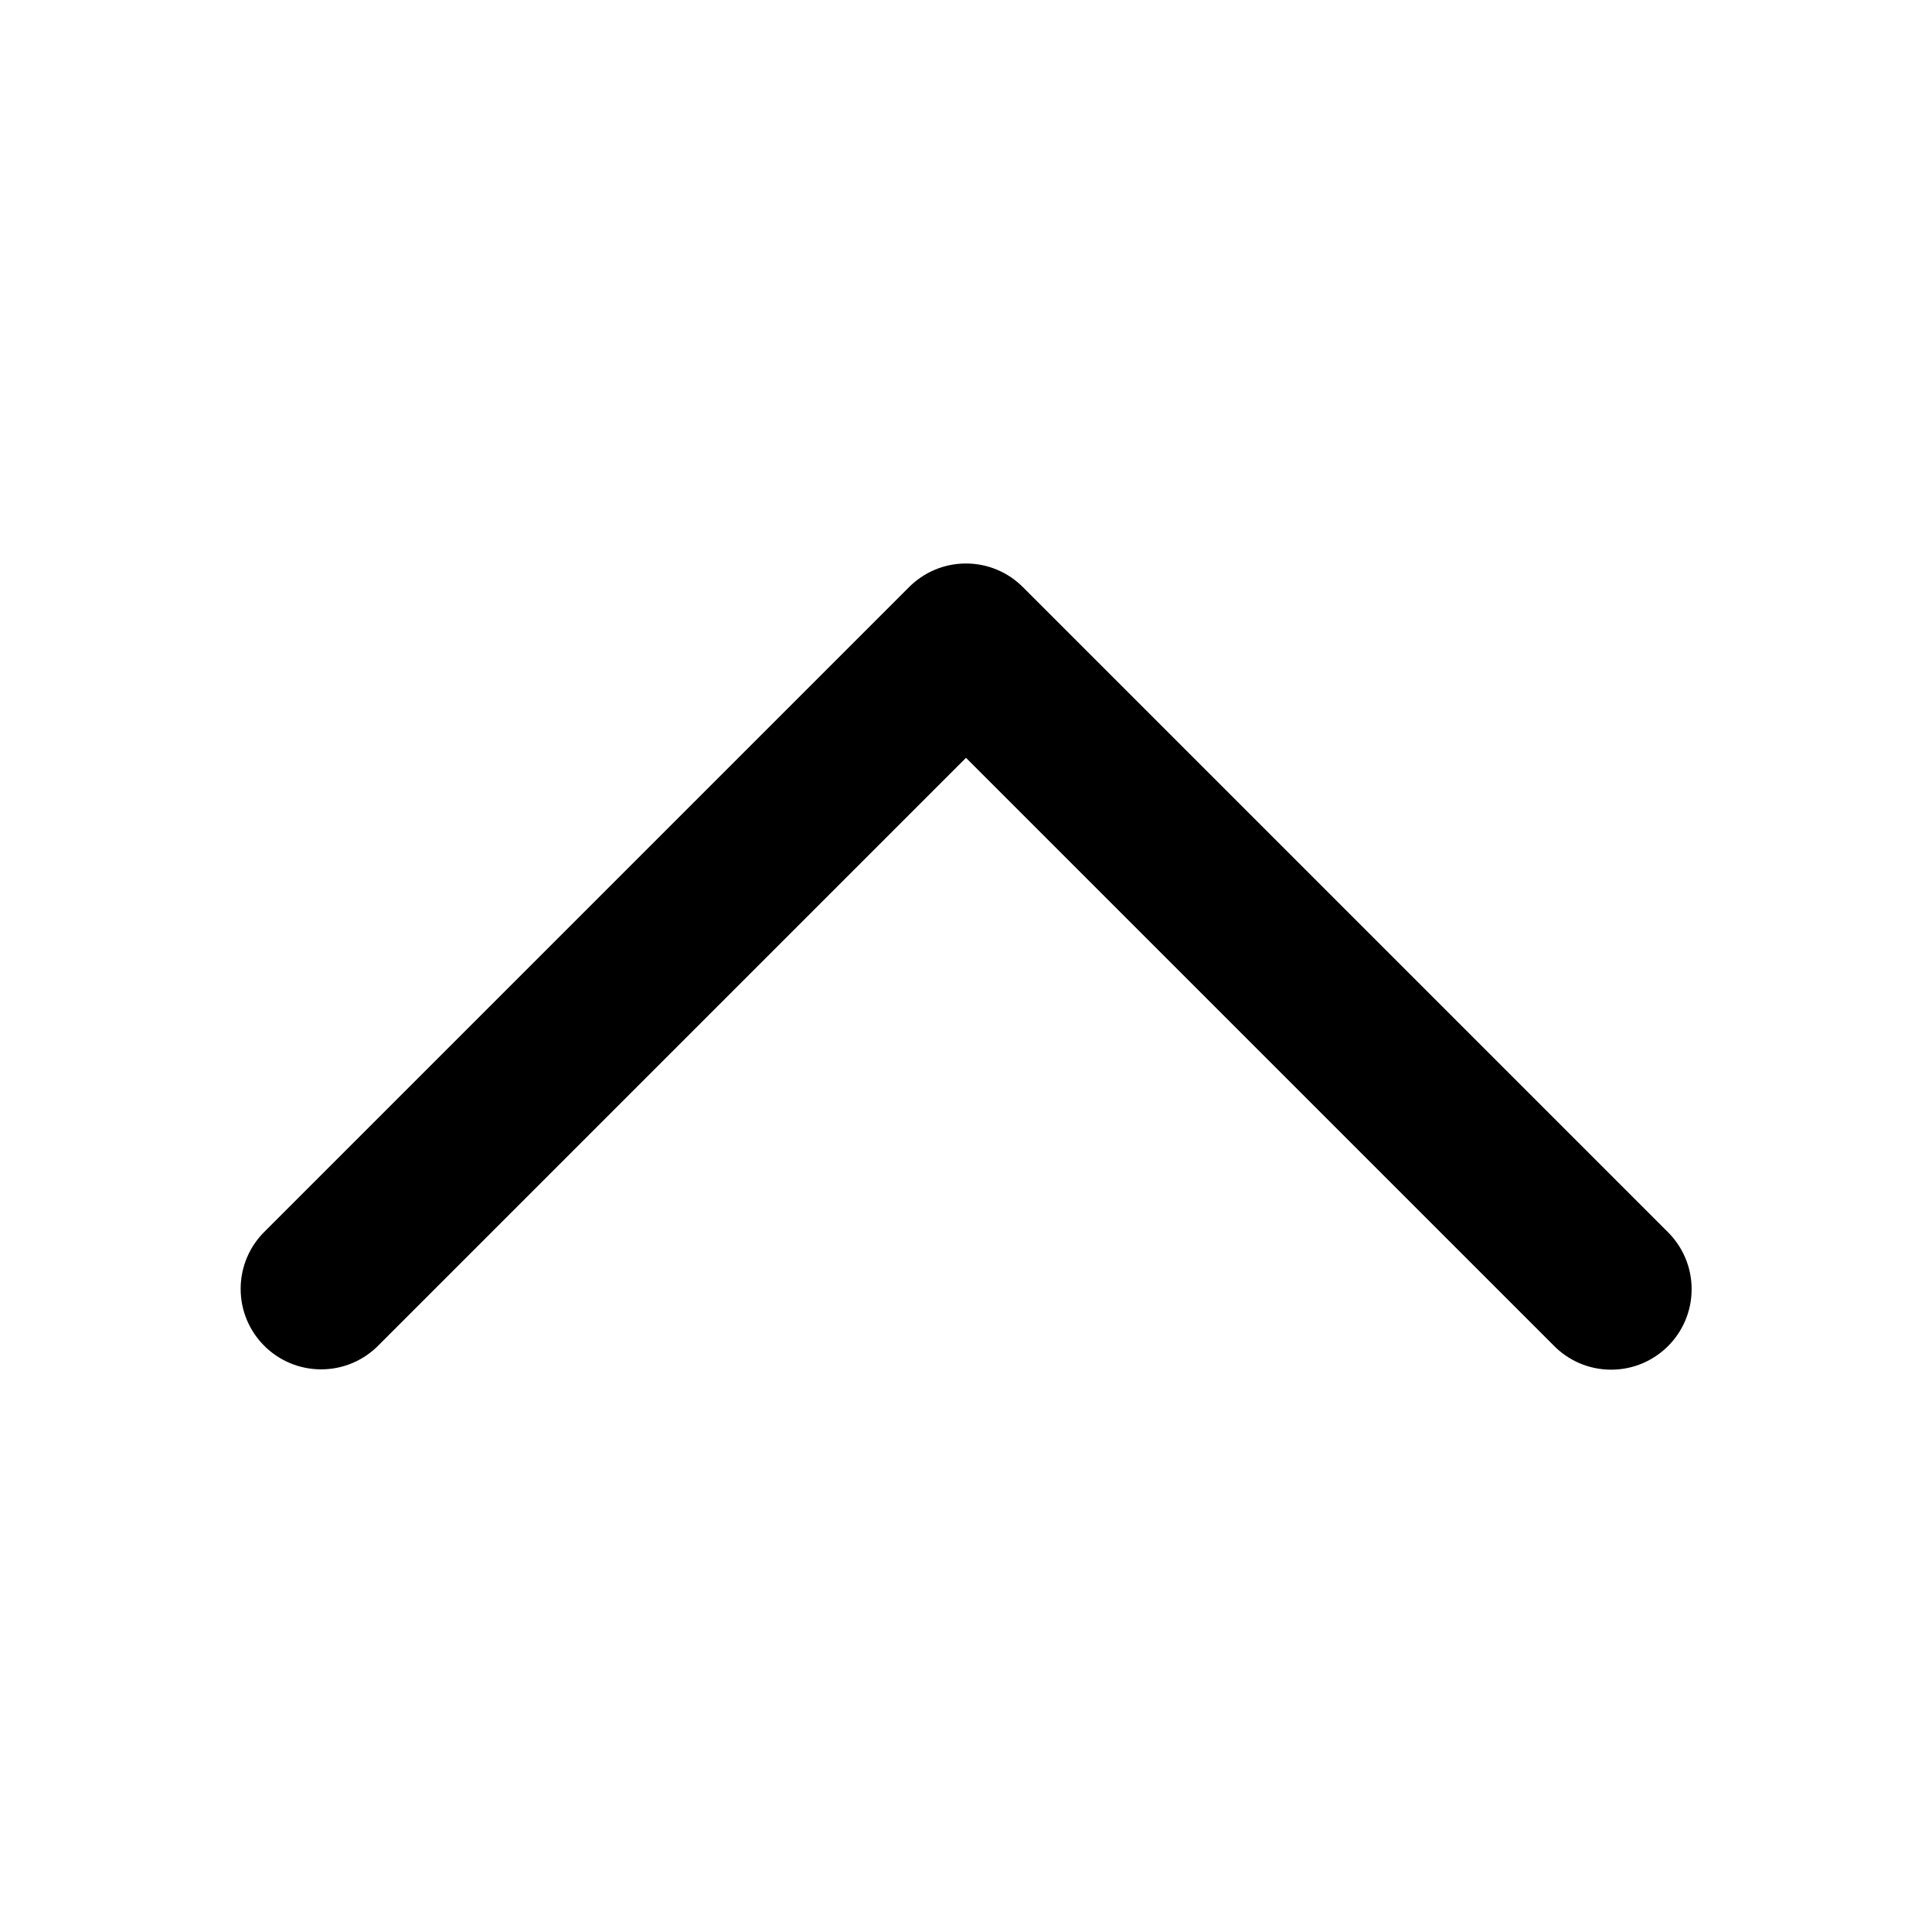 <!-- Generated by IcoMoon.io -->
<svg version="1.1" xmlns="http://www.w3.org/2000/svg" width="48" height="48" viewBox="0 0 48 48">
<title>chevron-up</title>
<path d="M41.411 30.584l-15.995-15.995c-0.362-0.364-0.863-0.589-1.416-0.589s-1.053 0.224-1.415 0.587l-15.998 15.998c-0.375 0.364-0.608 0.873-0.608 1.436 0 1.105 0.895 2 2 2 0.563 0 1.071-0.232 1.435-0.607l14.586-14.586 14.586 14.586c0.364 0.379 0.876 0.615 1.442 0.615 1.105 0 2-0.895 2-2 0-0.568-0.237-1.080-0.616-1.444l-0.001-0.001z"></path>
</svg>
